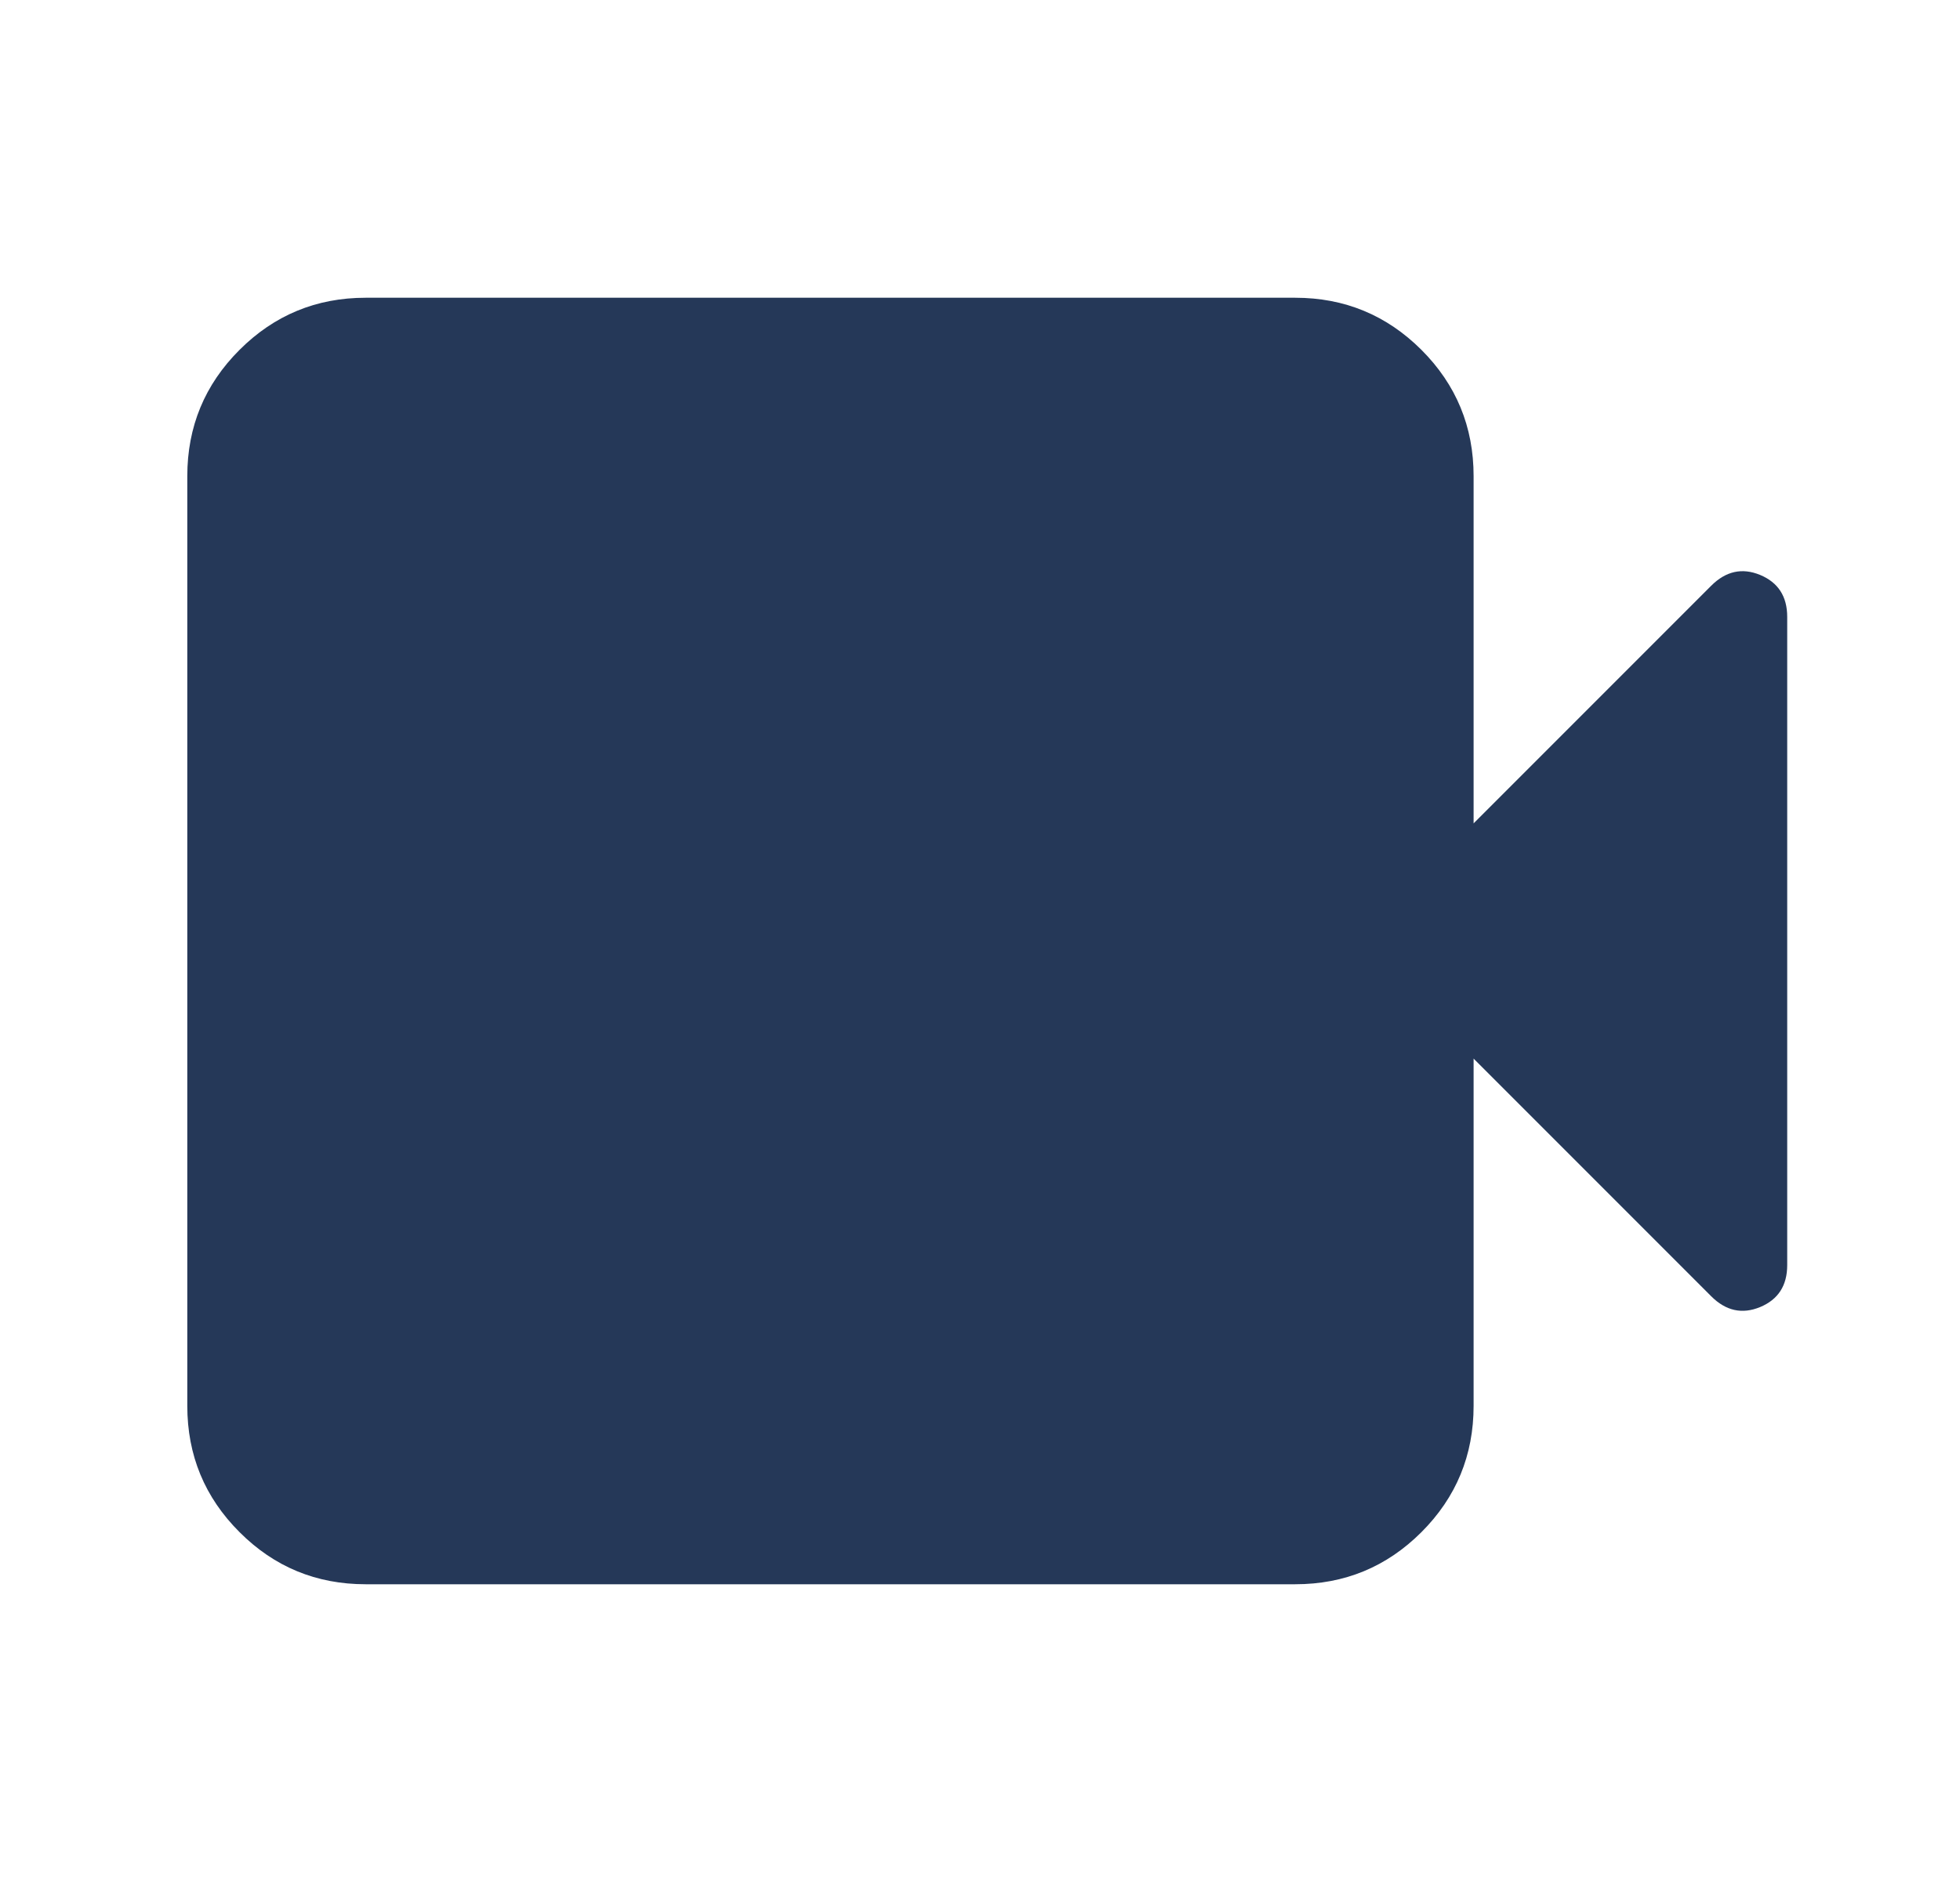 <svg width="25" height="24" viewBox="0 0 25 24" fill="none" xmlns="http://www.w3.org/2000/svg">
  <path d="M4.664 20.203C4.035 20.203 3.498 19.982 3.055 19.538C2.611 19.095 2.389 18.558 2.389 17.928V6.072C2.389 5.442 2.611 4.905 3.055 4.462C3.498 4.019 4.035 3.797 4.664 3.797H16.521C17.15 3.797 17.687 4.019 18.131 4.462C18.574 4.905 18.796 5.442 18.796 6.072V10.5L21.826 7.47C22.013 7.283 22.221 7.237 22.451 7.332C22.681 7.428 22.796 7.606 22.796 7.867V16.133C22.796 16.394 22.681 16.572 22.451 16.668C22.221 16.763 22.013 16.717 21.826 16.53L18.796 13.5V17.928C18.796 18.558 18.574 19.095 18.131 19.538C17.687 19.982 17.15 20.203 16.521 20.203H4.664Z" fill="#253858"/>
</svg>
